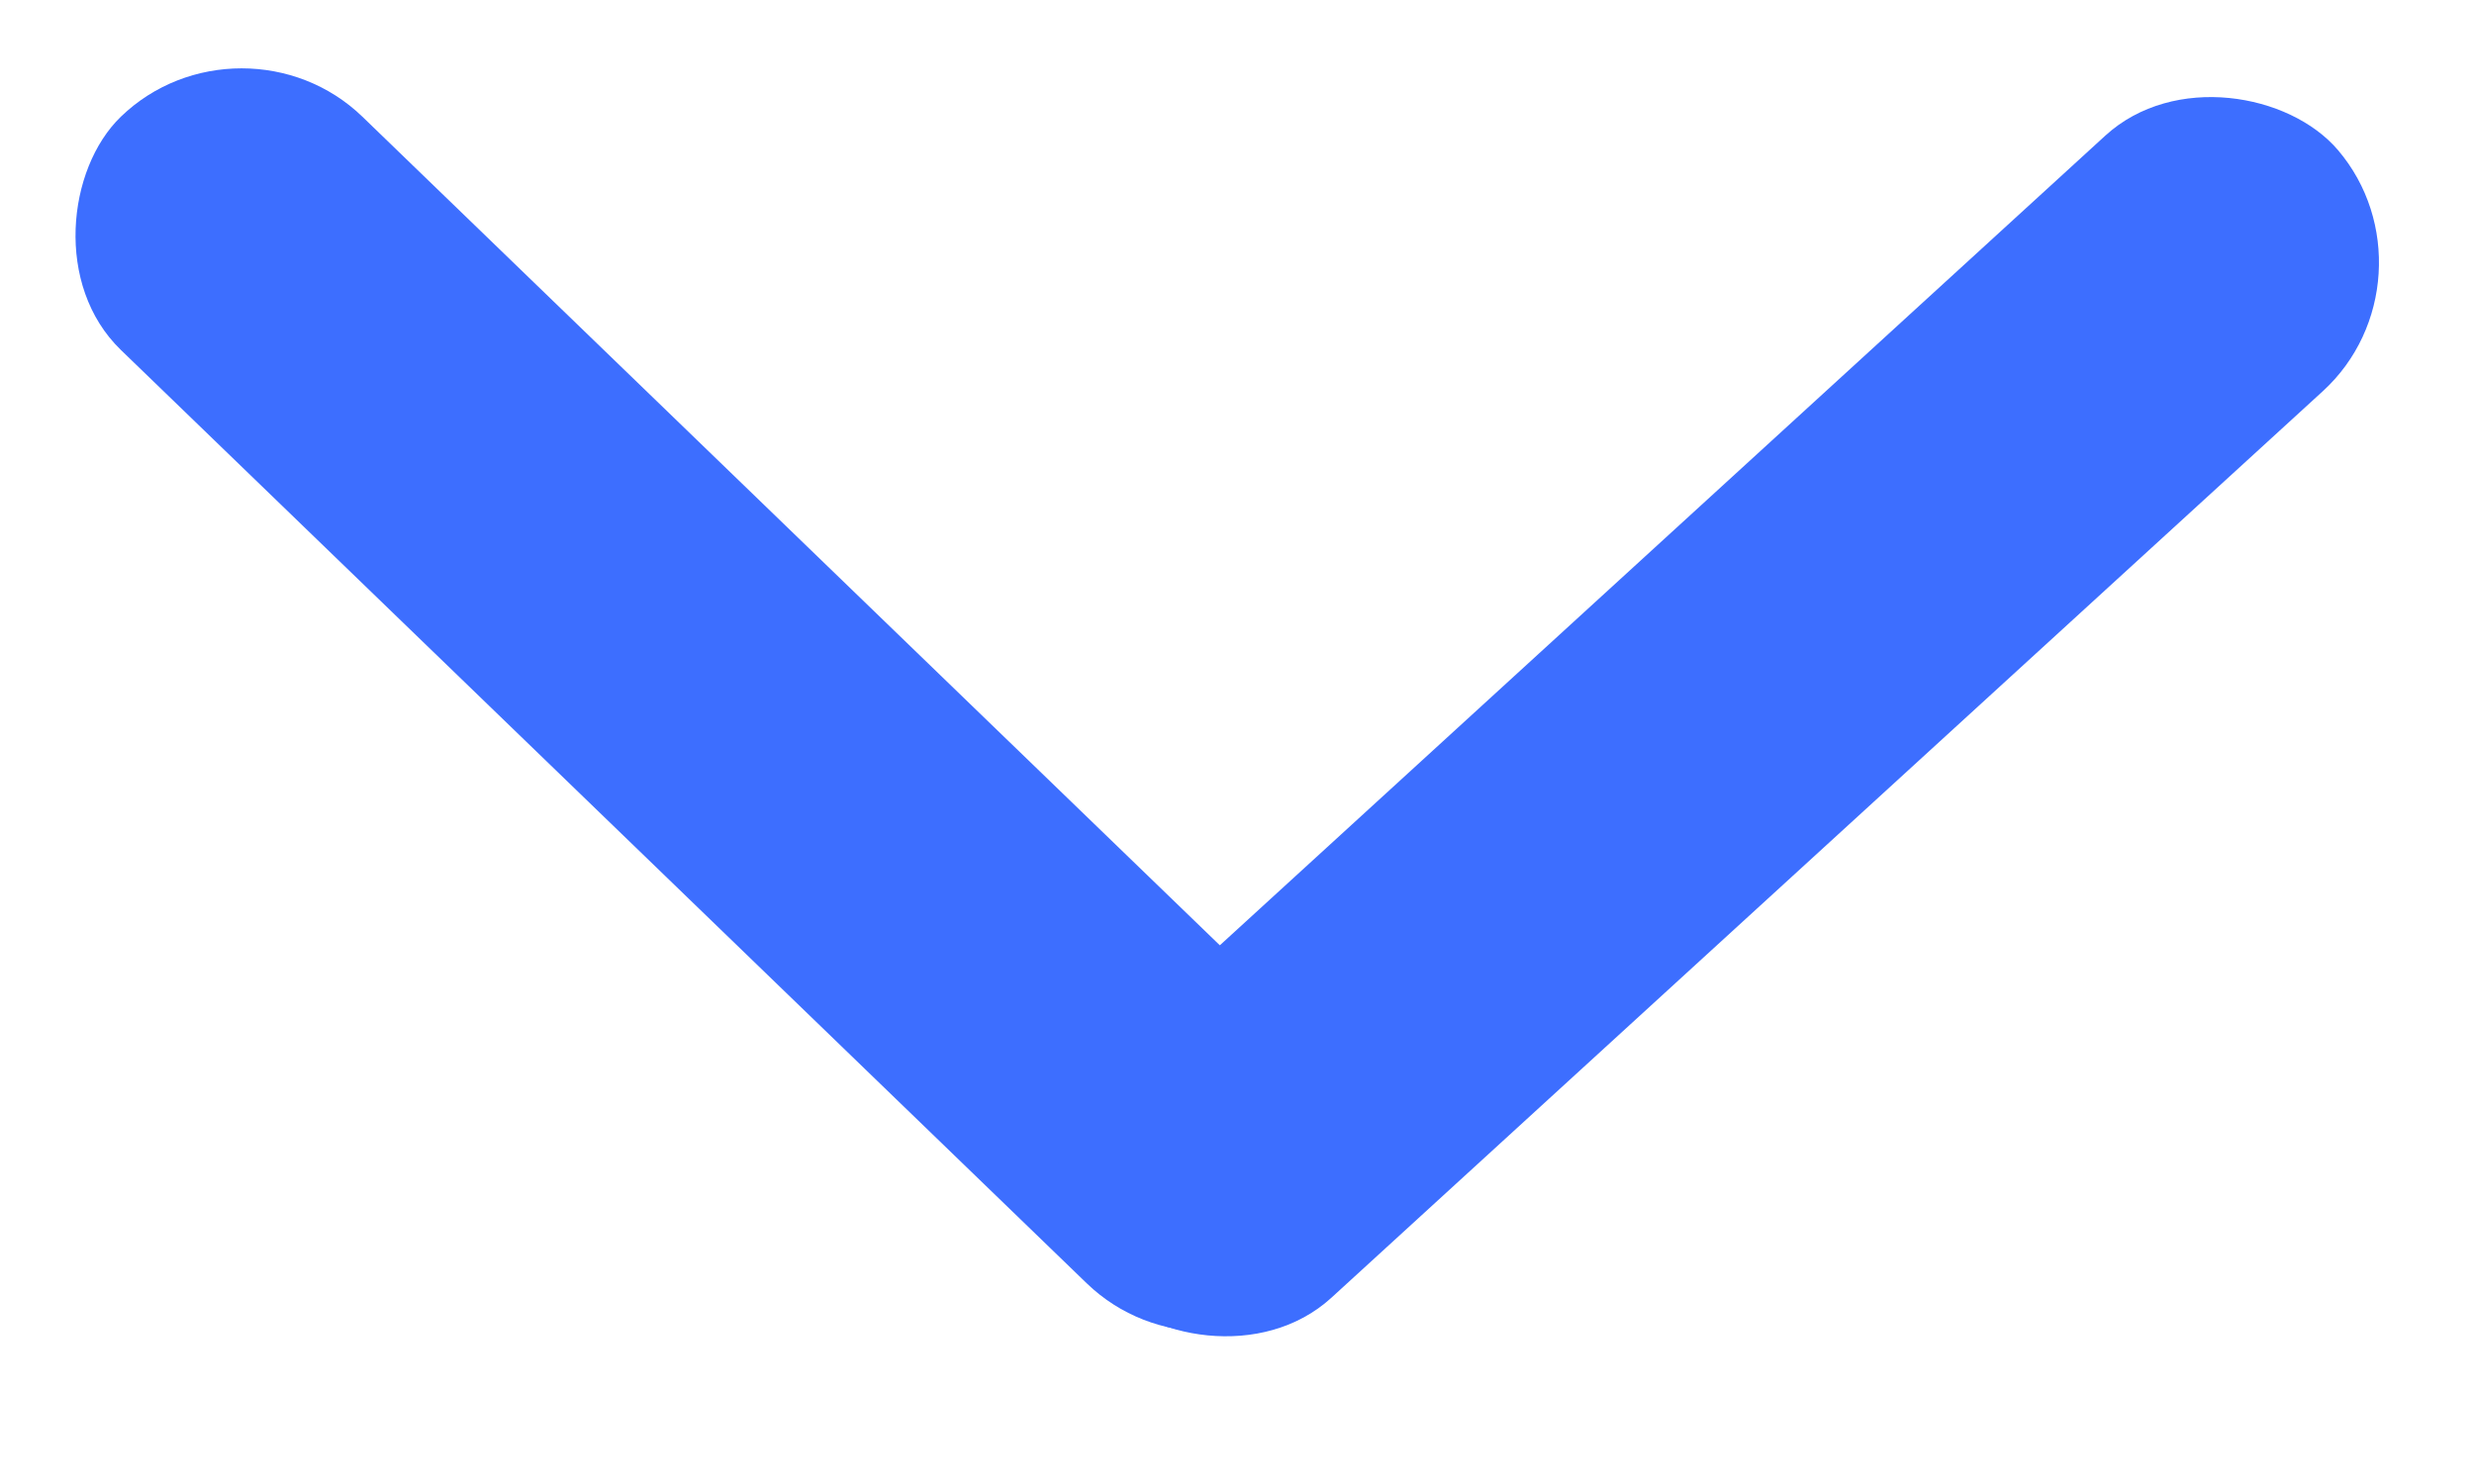 <svg width="15" height="9" viewBox="0 0 15 9" fill="none" xmlns="http://www.w3.org/2000/svg">
<rect width="10.181" height="2.036" rx="1.018" transform="matrix(0.719 0.695 -0.719 0.695 1.465 0)" fill="#3D6EFF"/>
<rect width="10.181" height="2.036" rx="1.018" transform="matrix(-0.738 0.675 -0.648 -0.761 14.835 1.685)" fill="#3D6EFF"/>
</svg>
